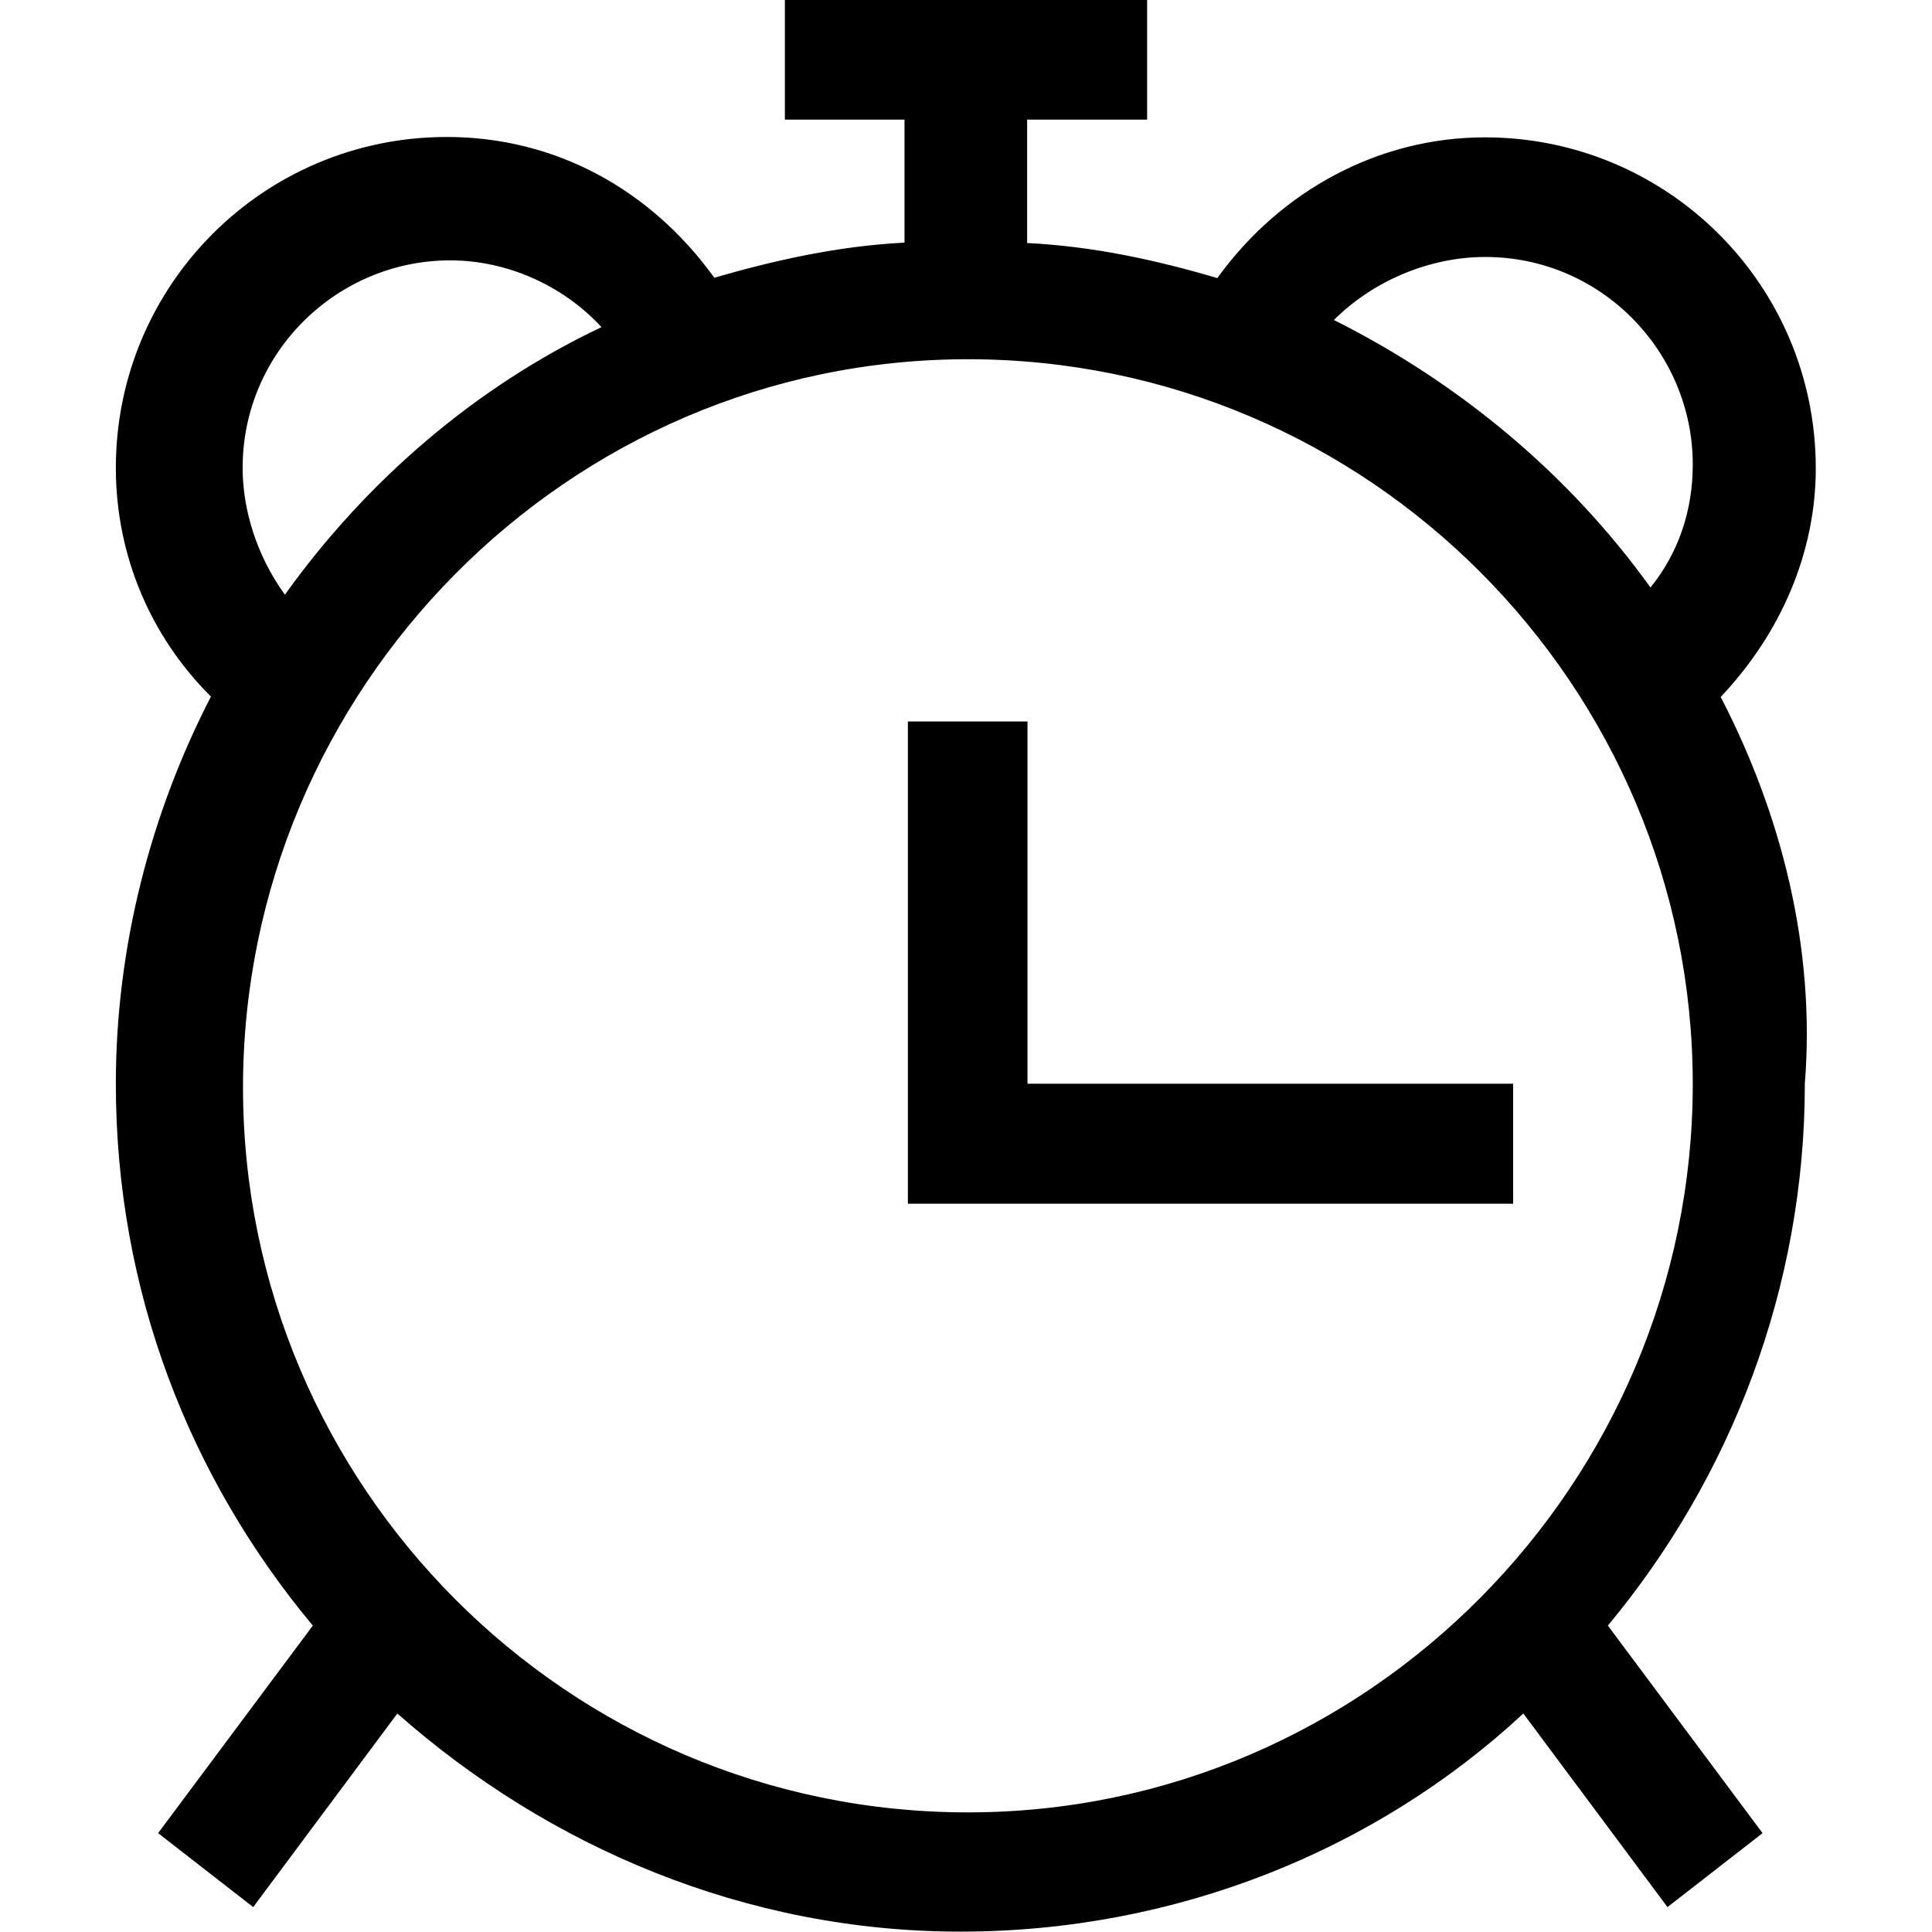 <?xml version="1.0" encoding="utf-8"?>
<!-- Generator: Adobe Illustrator 19.0.0, SVG Export Plug-In . SVG Version: 6.00 Build 0)  -->
<svg version="1.1" id="Layer_1" xmlns="http://www.w3.org/2000/svg" xmlns:xlink="http://www.w3.org/1999/xlink" x="0px" y="0px"
	 viewBox="0 0 512 512" style="enable-background:new 0 0 512 512;" xml:space="preserve">
<g id="XMLID_1_">
	<path id="XMLID_8_" d="M456,184.7c15.9-16.8,25.2-38.2,25.2-60.6c0-48.5-39.2-87.7-87.7-87.7c-28,0-54.1,14-70.9,37.3
		c-15.9-4.7-32.6-8.4-50.4-9.3V31.7H304V0H208v31.7h31.7v32.6c-17.7,0.9-34.5,4.7-50.4,9.3c-16.8-23.3-42-37.3-70.9-37.3
		c-48.5,0-87.7,39.2-87.7,87.7c0,23.3,9.3,44.8,25.2,60.6c-15.9,30.8-25.2,66.2-25.2,102.6c0,55,19.6,104.5,52.2,143.6l-41,55
		l25.2,19.6l38.2-51.3c40.1,35.4,92.3,57.8,149.2,57.8s110-21.4,149.2-57.8l38.2,51.3l25.2-19.6l-41-55
		c32.6-39.2,52.2-89.5,52.2-143.6C481.2,250.9,471.9,215.4,456,184.7z M393.6,68.1c30.8,0,55,25.2,55,55c0,12.1-3.7,23.3-11.2,32.6
		c-21.4-29.8-50.4-54.1-83.9-70.9C363.7,74.6,378.6,68.1,393.6,68.1z M64.3,124c0-30.8,25.2-55,55-55c14.9,0,29.8,6.5,40.1,17.7
		c-33.6,15.9-62.5,41-83.9,70.9C68.1,147.4,64.3,135.2,64.3,124z M256.5,480.3c-106.3,0-192.1-86.7-192.1-192.1s85.8-193,192.1-193
		s192.1,86.7,192.1,192.1S362.8,480.3,256.5,480.3z M272.3,287.2H401V319H240.6V191.2h31.7V287.2z"/>
</g>
</svg>
